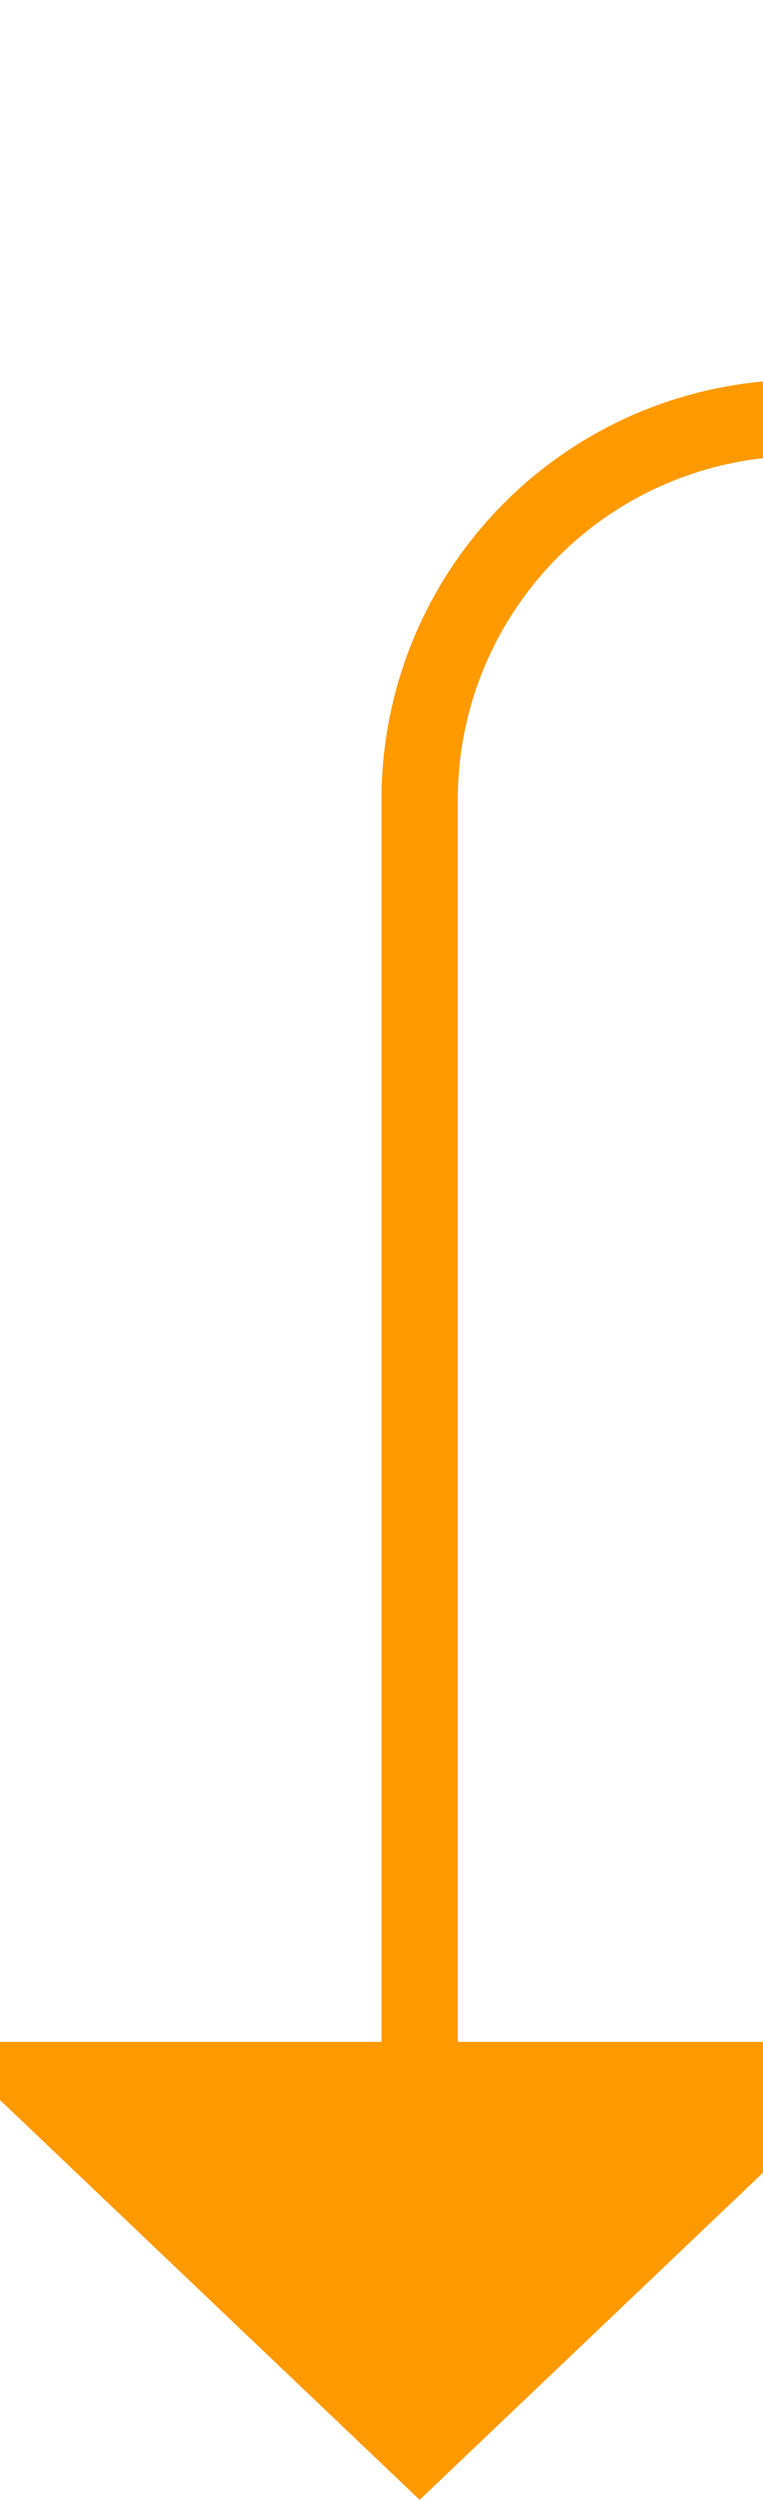 ﻿<?xml version="1.0" encoding="utf-8"?>
<svg version="1.1" xmlns:xlink="http://www.w3.org/1999/xlink" width="10px" height="32.75px" preserveAspectRatio="xMidYMin meet" viewBox="444 376.25  8 32.75" xmlns="http://www.w3.org/2000/svg">
  <path d="M 519.5 354  L 519.5 376.25  A 5 5 0 0 1 514.5 381.75 L 453 381.75  A 5 5 0 0 0 448.5 386.75 L 448.5 404  " stroke-width="1" stroke="#ff9900" fill="none" />
  <path d="M 519.5 353  A 3 3 0 0 0 516.5 356 A 3 3 0 0 0 519.5 359 A 3 3 0 0 0 522.5 356 A 3 3 0 0 0 519.5 353 Z M 442.2 403  L 448.5 409  L 454.8 403  L 442.2 403  Z " fill-rule="nonzero" fill="#ff9900" stroke="none" />
</svg>